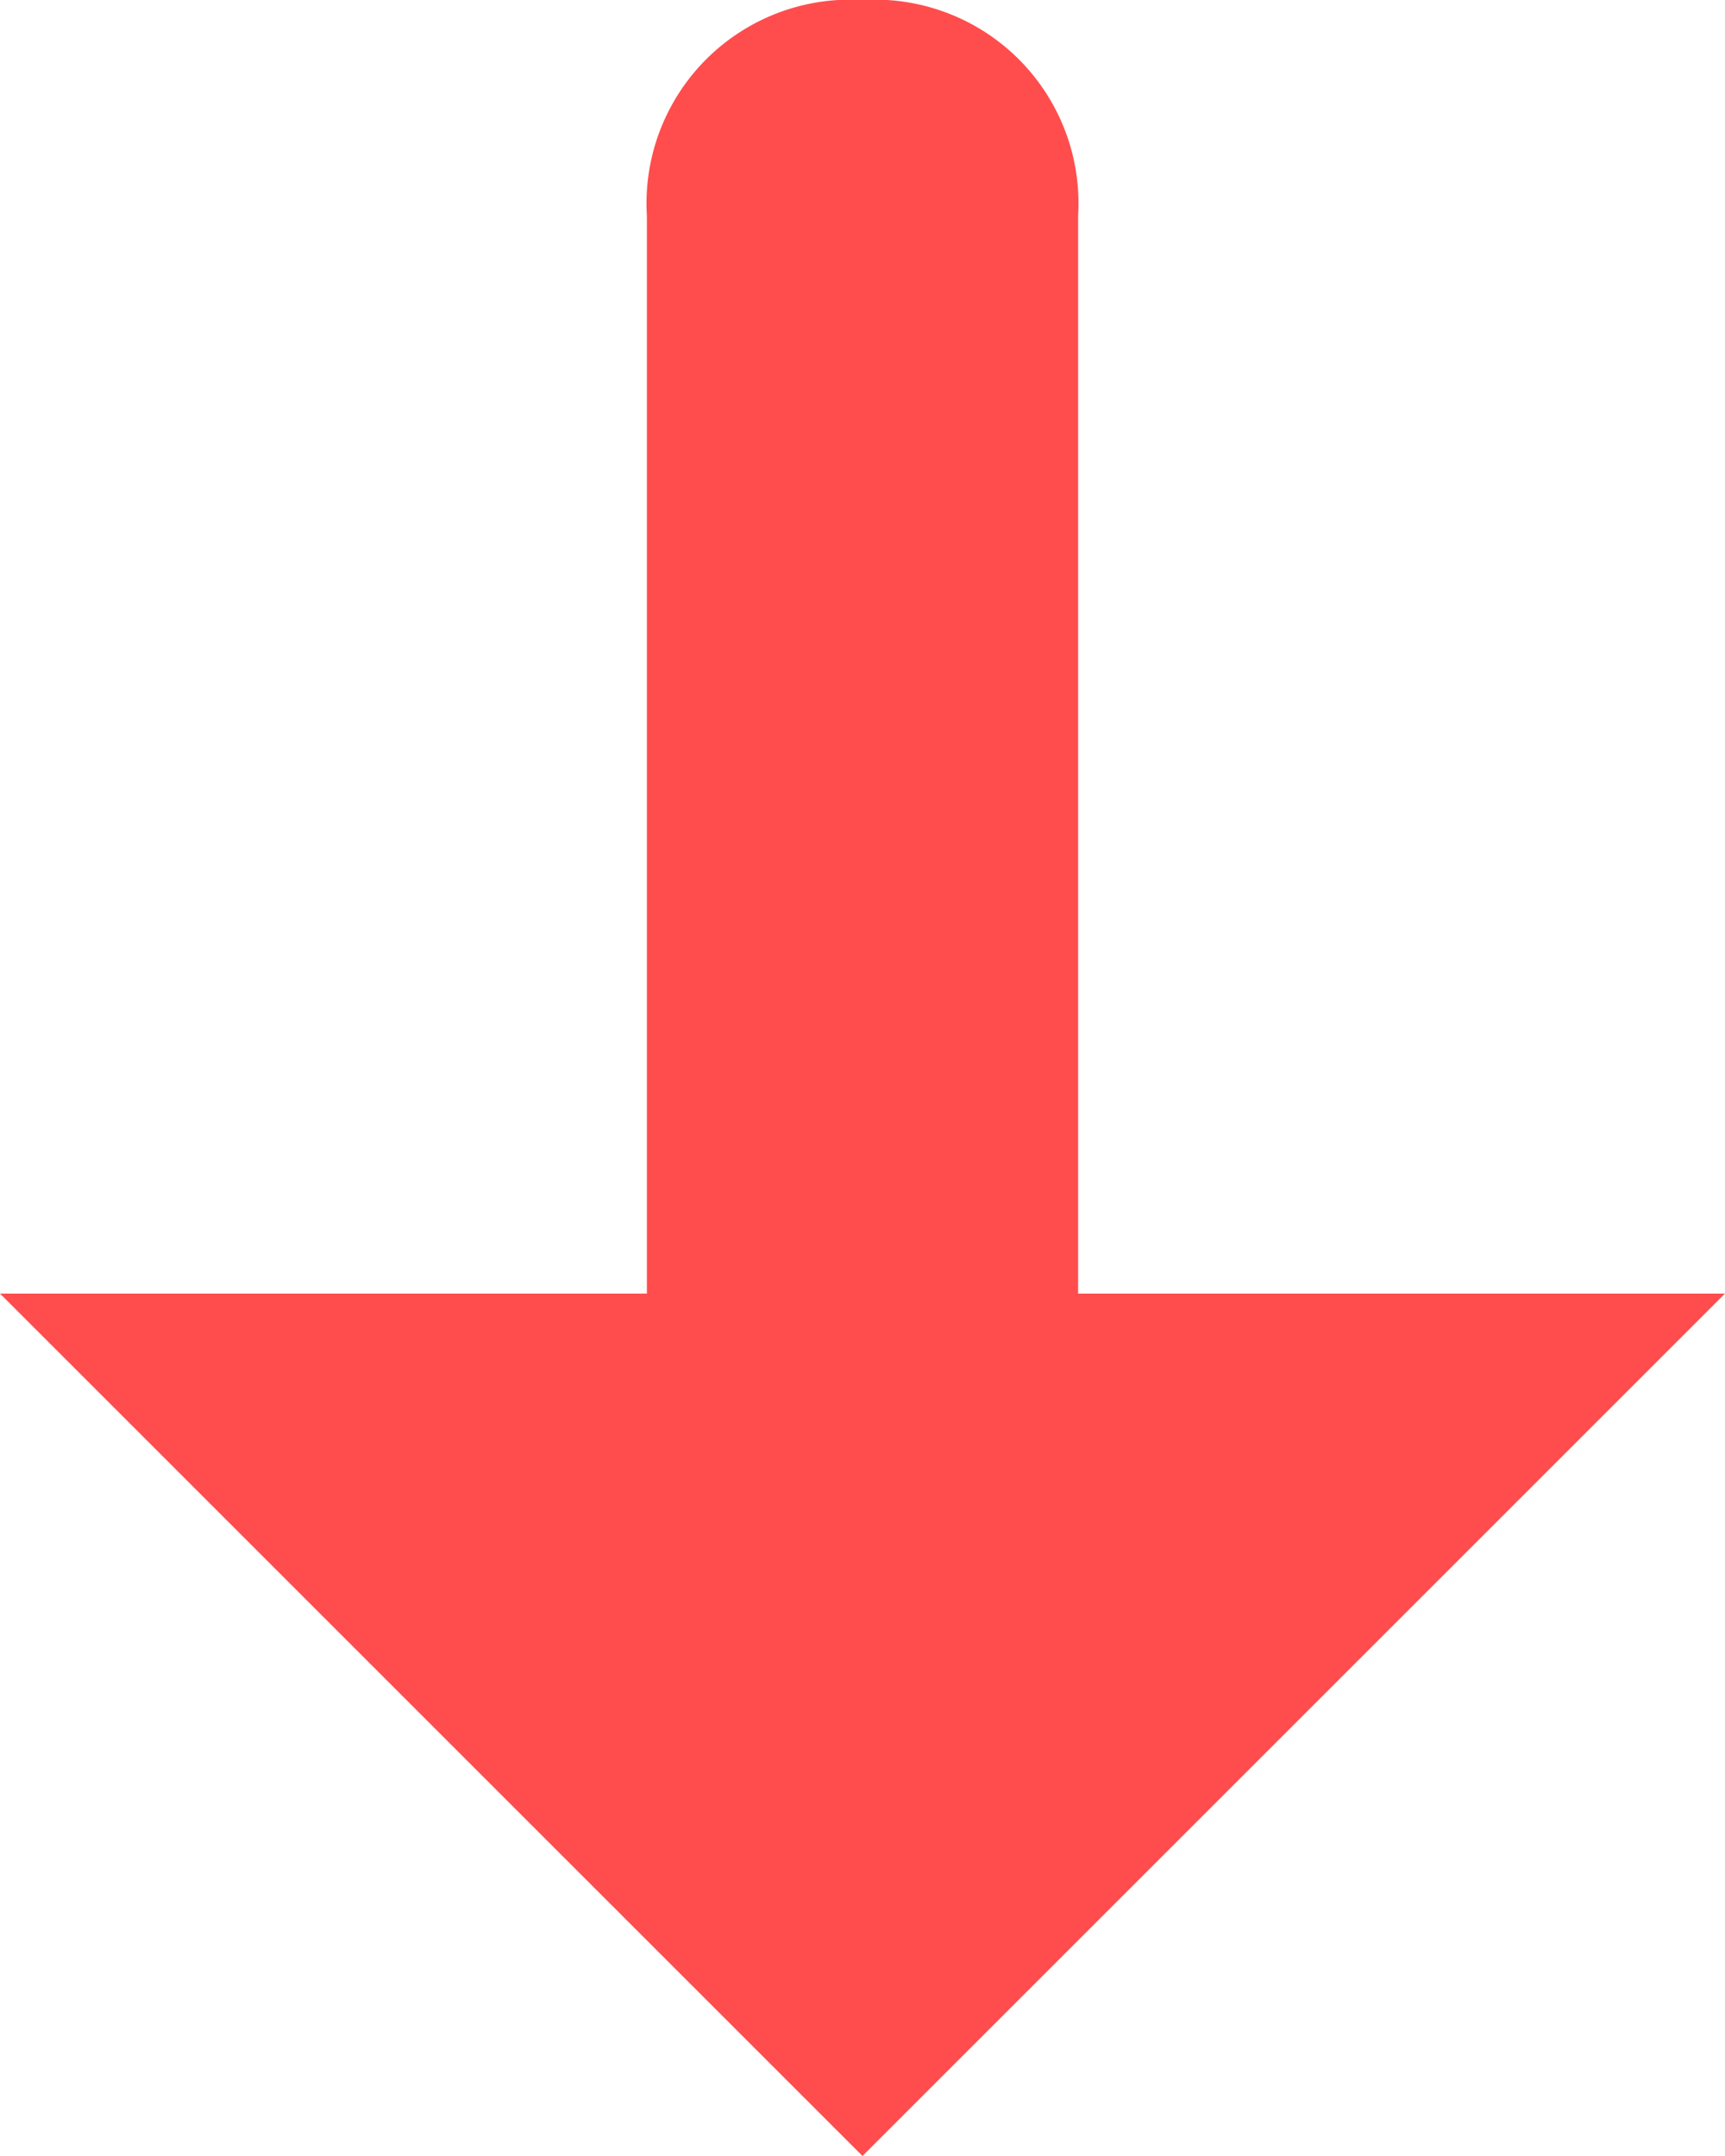 <svg xmlns="http://www.w3.org/2000/svg" width="8" height="10" viewBox="0 0 8 10">
  <path id="UpArrow" d="M5,4V9a.945.945,0,0,1-1,1H4A.945.945,0,0,1,3,9V4H0L4,0,8,4Z" transform="translate(8 10) rotate(180)" fill="#ff4d4d"/>
</svg>
